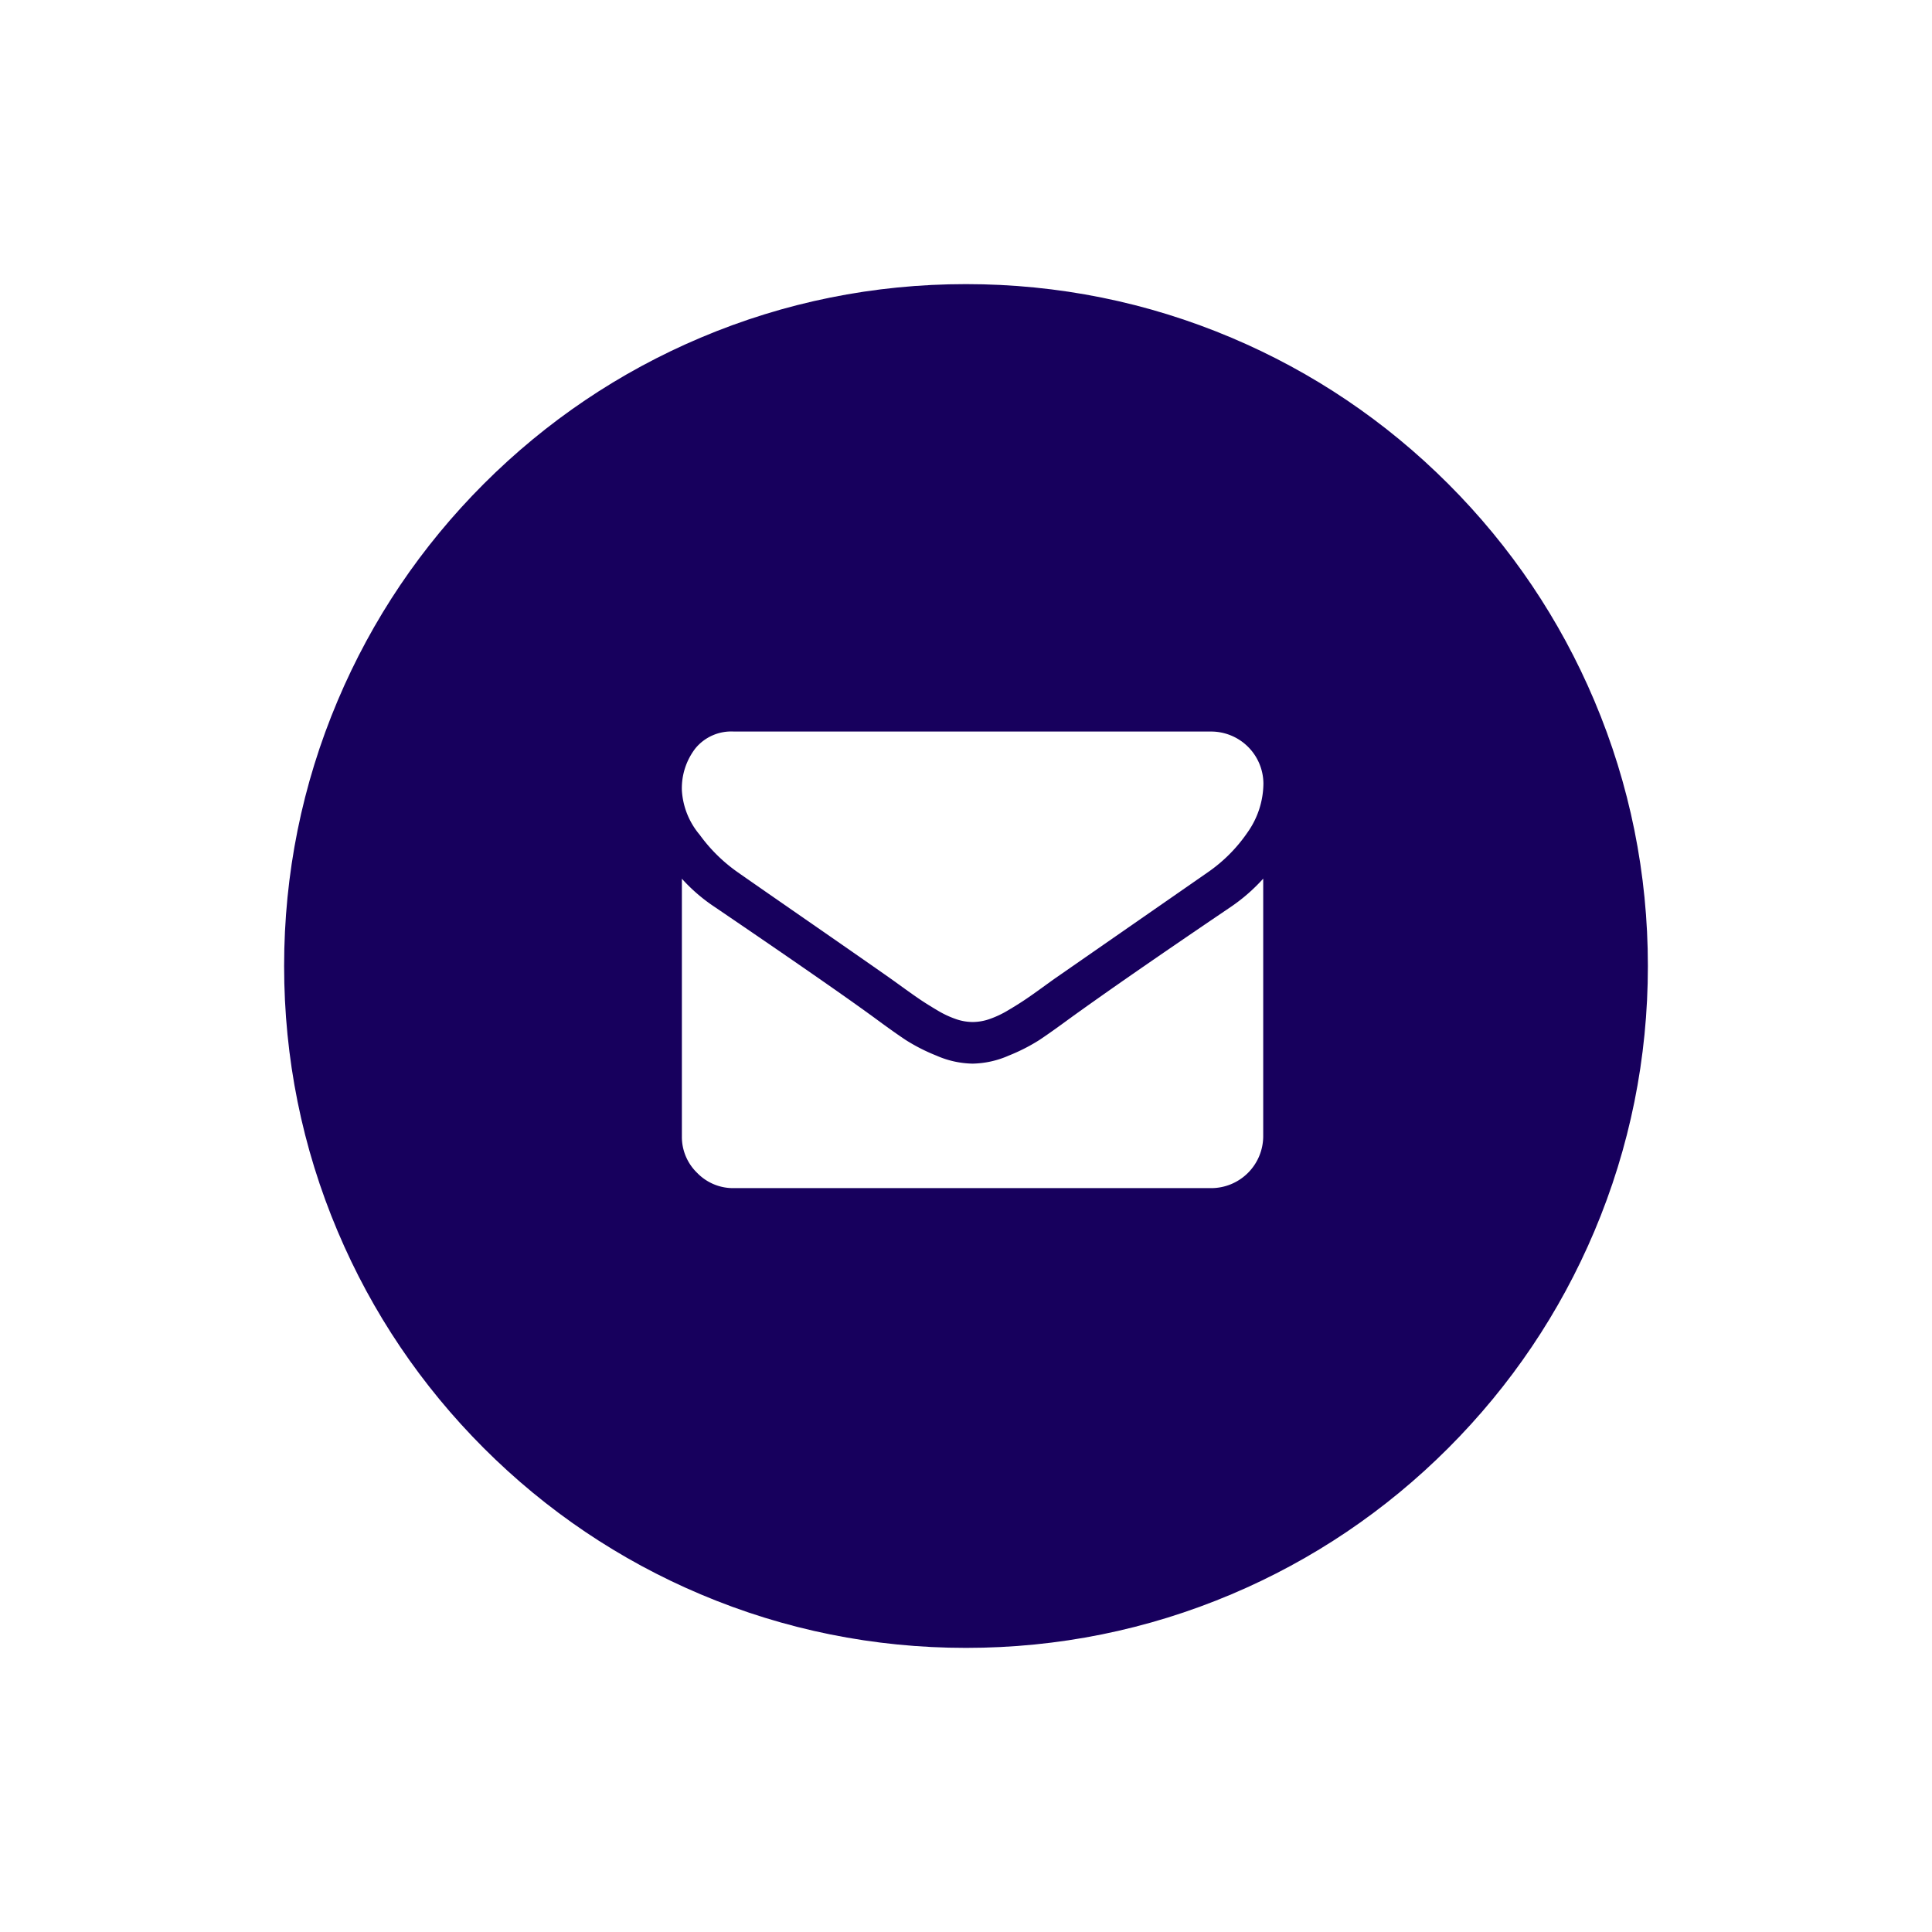 <svg xmlns="http://www.w3.org/2000/svg" xmlns:xlink="http://www.w3.org/1999/xlink" width="68" height="68" viewBox="0 0 68 68">
  <defs>
    <filter id="Path_43987" x="0" y="0" width="68" height="68" filterUnits="userSpaceOnUse">
      <feOffset dy="1" input="SourceAlpha"/>
      <feGaussianBlur stdDeviation="3" result="blur"/>
      <feFlood flood-opacity="0.051"/>
      <feComposite operator="in" in2="blur"/>
      <feComposite in="SourceGraphic"/>
    </filter>
  </defs>
  <g id="Group_28907" data-name="Group 28907" transform="translate(-219 -220)">
    <g transform="matrix(1, 0, 0, 1, 219, 220)" filter="url(#Path_43987)">
      <g id="Path_43987-2" data-name="Path 43987" transform="translate(9 8)" fill="#17005d">
        <path d="M 25 49.5 C 21.692 49.5 18.484 48.852 15.464 47.575 C 12.546 46.341 9.926 44.574 7.676 42.324 C 5.426 40.074 3.659 37.454 2.425 34.536 C 1.148 31.516 0.5 28.308 0.5 25 C 0.5 21.692 1.148 18.484 2.425 15.464 C 3.659 12.546 5.426 9.926 7.676 7.676 C 9.926 5.426 12.546 3.659 15.464 2.425 C 18.484 1.148 21.692 0.5 25 0.5 C 28.308 0.5 31.516 1.148 34.536 2.425 C 37.454 3.659 40.074 5.426 42.324 7.676 C 44.574 9.926 46.341 12.546 47.575 15.464 C 48.852 18.484 49.5 21.692 49.5 25 C 49.5 28.308 48.852 31.516 47.575 34.536 C 46.341 37.454 44.574 40.074 42.324 42.324 C 40.074 44.574 37.454 46.341 34.536 47.575 C 31.516 48.852 28.308 49.5 25 49.5 Z" stroke="none"/>
        <path d="M 25 1 C 21.76 1 18.617 1.634 15.658 2.886 C 12.801 4.094 10.234 5.825 8.029 8.029 C 5.825 10.234 4.094 12.801 2.886 15.658 C 1.634 18.617 1 21.76 1 25 C 1 28.24 1.634 31.383 2.886 34.342 C 4.094 37.199 5.825 39.766 8.029 41.971 C 10.234 44.175 12.801 45.906 15.658 47.114 C 18.617 48.366 21.76 49 25 49 C 28.24 49 31.383 48.366 34.342 47.114 C 37.199 45.906 39.766 44.175 41.971 41.971 C 44.175 39.766 45.906 37.199 47.114 34.342 C 48.366 31.383 49 28.24 49 25 C 49 21.76 48.366 18.617 47.114 15.658 C 45.906 12.801 44.175 10.234 41.971 8.029 C 39.766 5.825 37.199 4.094 34.342 2.886 C 31.383 1.634 28.24 1 25 1 M 25 0 C 38.807 0 50 11.193 50 25 C 50 38.807 38.807 50 25 50 C 11.193 50 0 38.807 0 25 C 0 11.193 11.193 0 25 0 Z" stroke="none" fill="#fff"/>
      </g>
    </g>
    <g id="envelope" transform="translate(243 190.924)">
      <g id="Group_9199" data-name="Group 9199" transform="translate(0 54.82)">
        <path id="Path_12805" data-name="Path 12805" d="M1.964,59.775q.388.274,2.341,1.627T7.3,63.486q.114.08.485.348t.617.434q.246.165.594.371a3.446,3.446,0,0,0,.657.308,1.809,1.809,0,0,0,.571.1h.023a1.811,1.811,0,0,0,.571-.1,3.449,3.449,0,0,0,.657-.308q.348-.206.594-.371t.617-.434q.371-.269.485-.348l5.344-3.711a5.424,5.424,0,0,0,1.393-1.4,3.015,3.015,0,0,0,.56-1.724,1.842,1.842,0,0,0-1.827-1.827H1.827a1.631,1.631,0,0,0-1.353.594A2.3,2.3,0,0,0,0,56.9a2.667,2.667,0,0,0,.628,1.559A5.667,5.667,0,0,0,1.964,59.775Z" transform="translate(0 -54.82)" fill="#fff"/>
        <path id="Path_12806" data-name="Path 12806" d="M19.319,185.43q-3.745,2.535-5.686,3.939-.651.479-1.056.748a6.517,6.517,0,0,1-1.079.548,3.285,3.285,0,0,1-1.256.28h-.023a3.286,3.286,0,0,1-1.256-.28,6.52,6.52,0,0,1-1.079-.548q-.405-.268-1.056-.748-1.542-1.13-5.675-3.939A6.048,6.048,0,0,1,0,184.437V193.5a1.759,1.759,0,0,0,.537,1.29,1.759,1.759,0,0,0,1.29.537H18.634a1.832,1.832,0,0,0,1.827-1.827v-9.066A6.3,6.3,0,0,1,19.319,185.43Z" transform="translate(0 -179.253)" fill="#fff"/>
      </g>
    </g>
  </g>
</svg>
